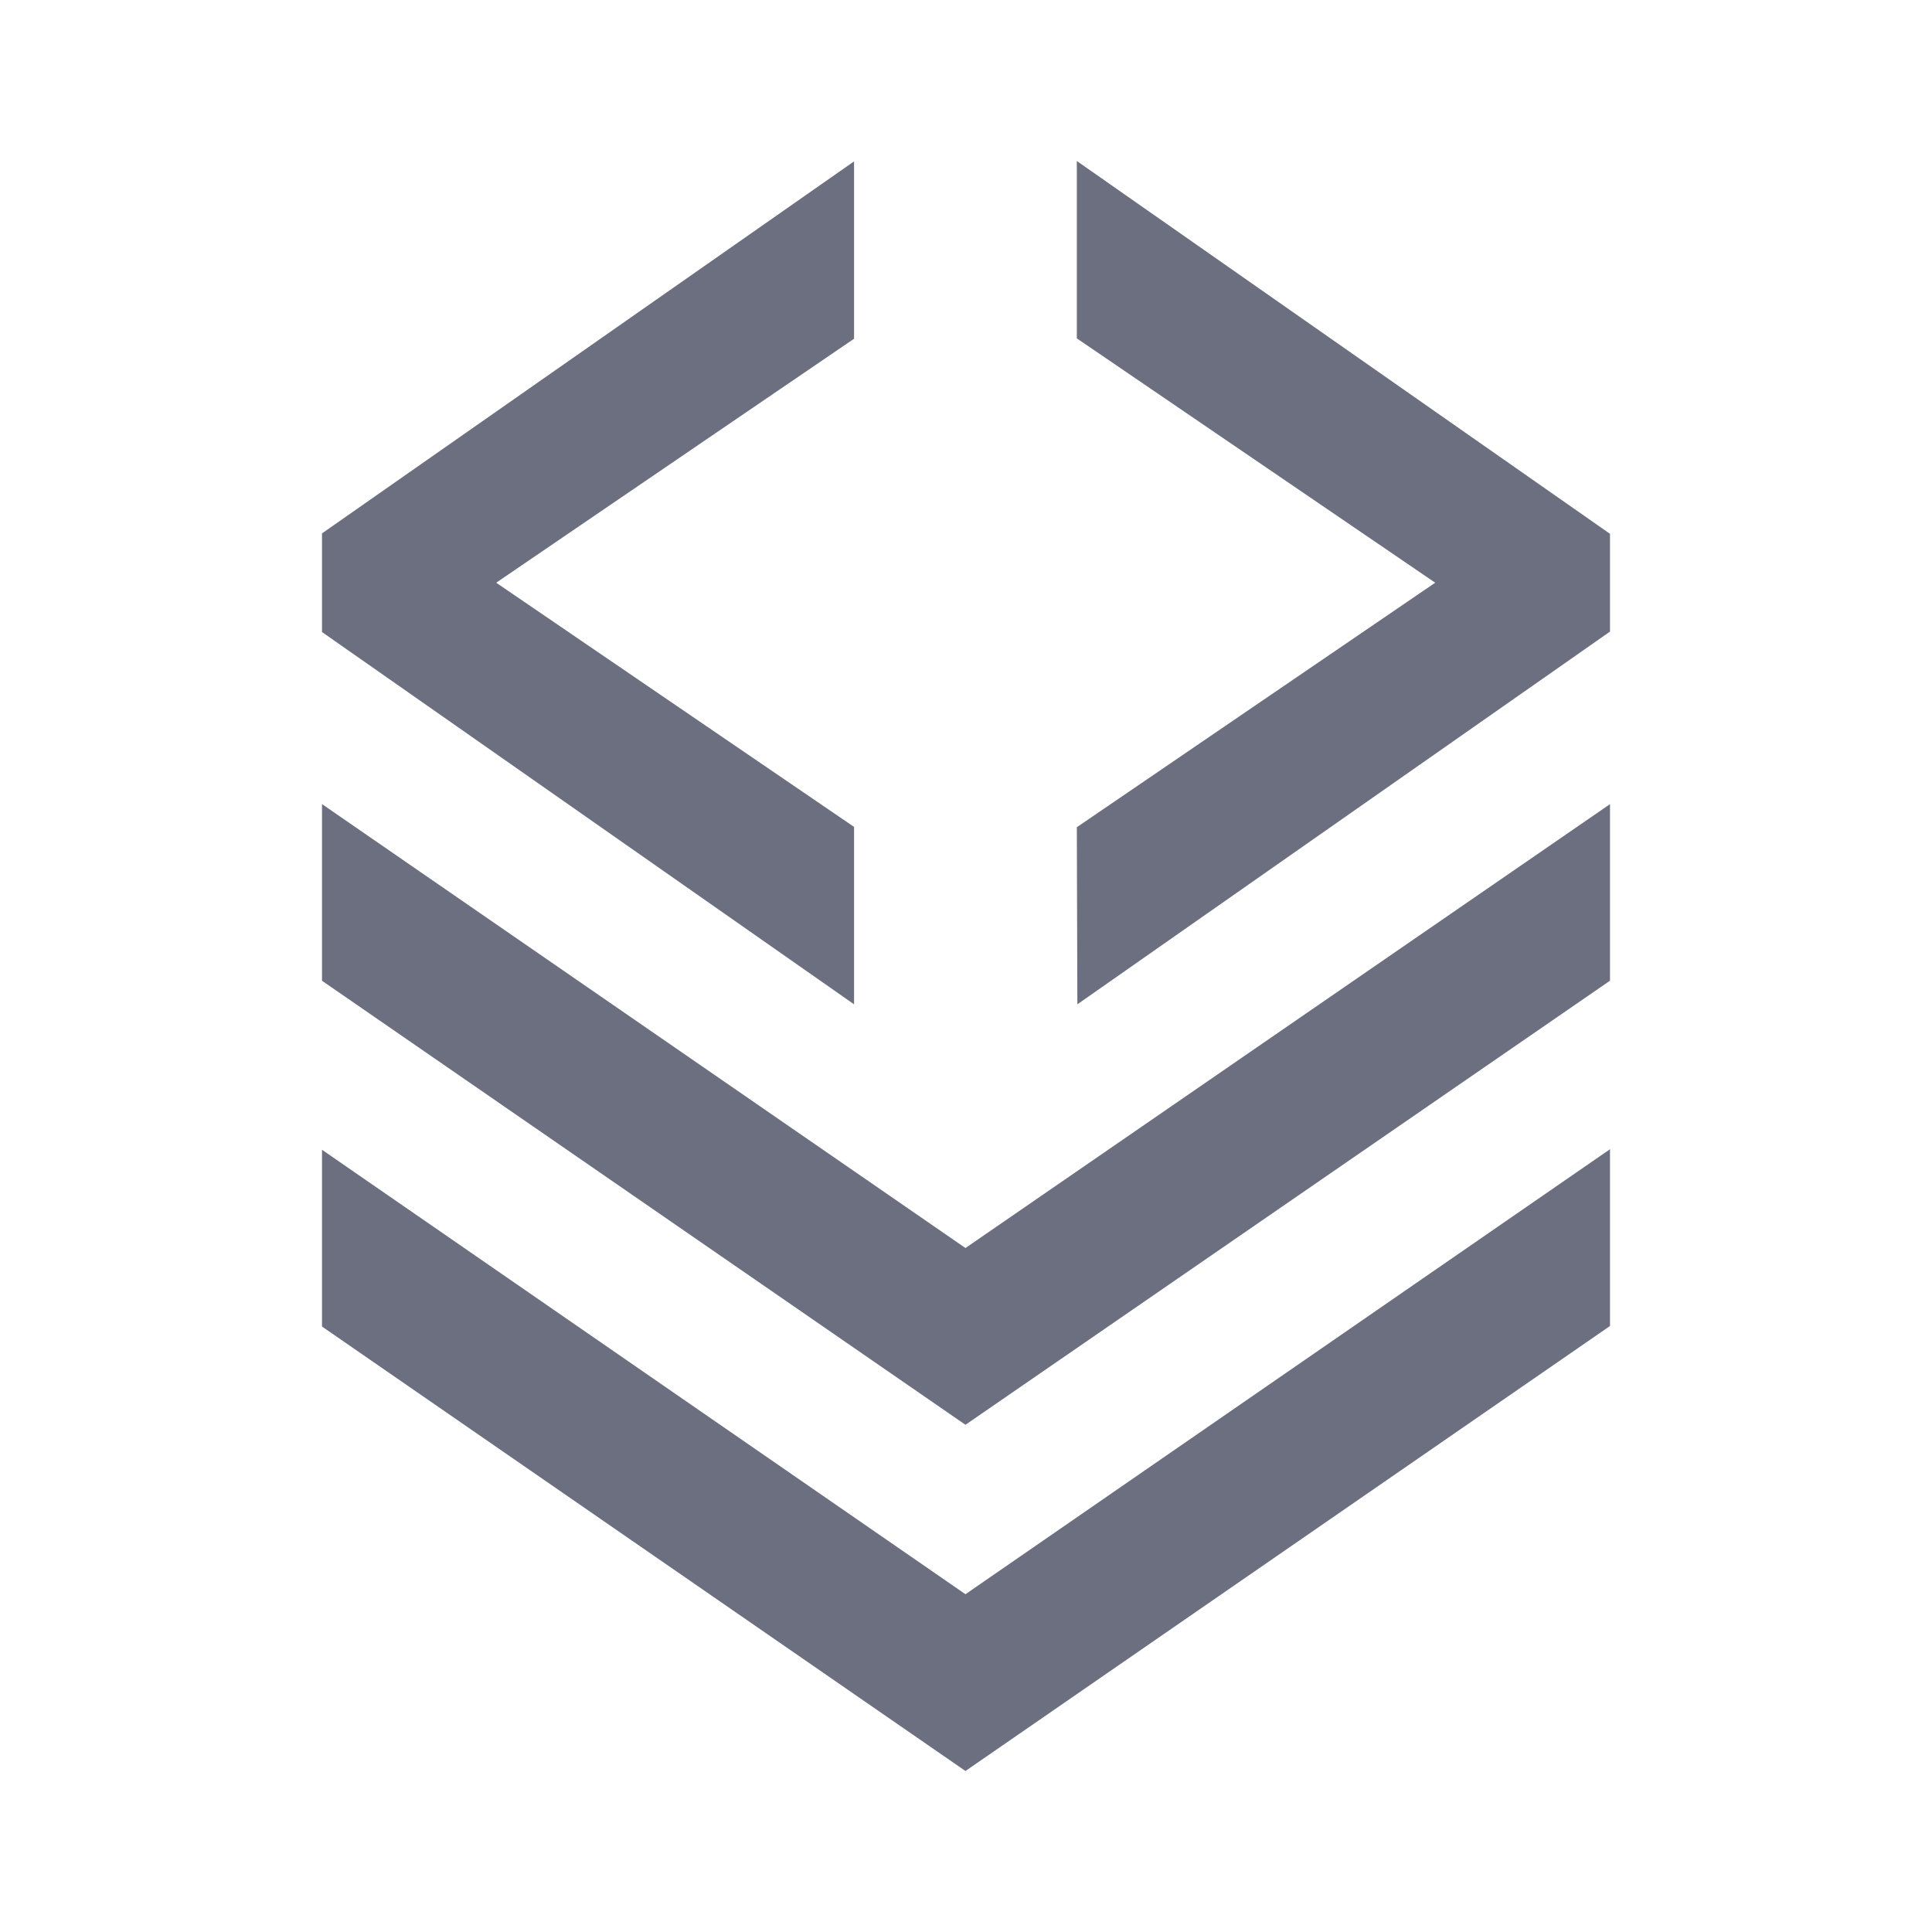 <svg xmlns="http://www.w3.org/2000/svg" width="36" height="36" fill="none" viewBox="0 0 36 36">
  <path fill="#6C6F80" fill-rule="evenodd" d="M20.065 3 30 9.947v1.822l-9.925 6.945-.01-3.3 6.678-4.556-6.678-4.553V3ZM6 9.939l9.914-6.932v3.305l-6.668 4.546 6.668 4.55v3.306L6 11.777V9.939Zm11.99 16.61L6 18.275v-3.292l11.99 8.272L30 14.984v3.29l-12.01 8.275ZM6 24.718 17.99 33 30 24.708v-3.294l-12.01 8.292L6 21.424v3.294Z" clip-rule="evenodd"/>
</svg>
